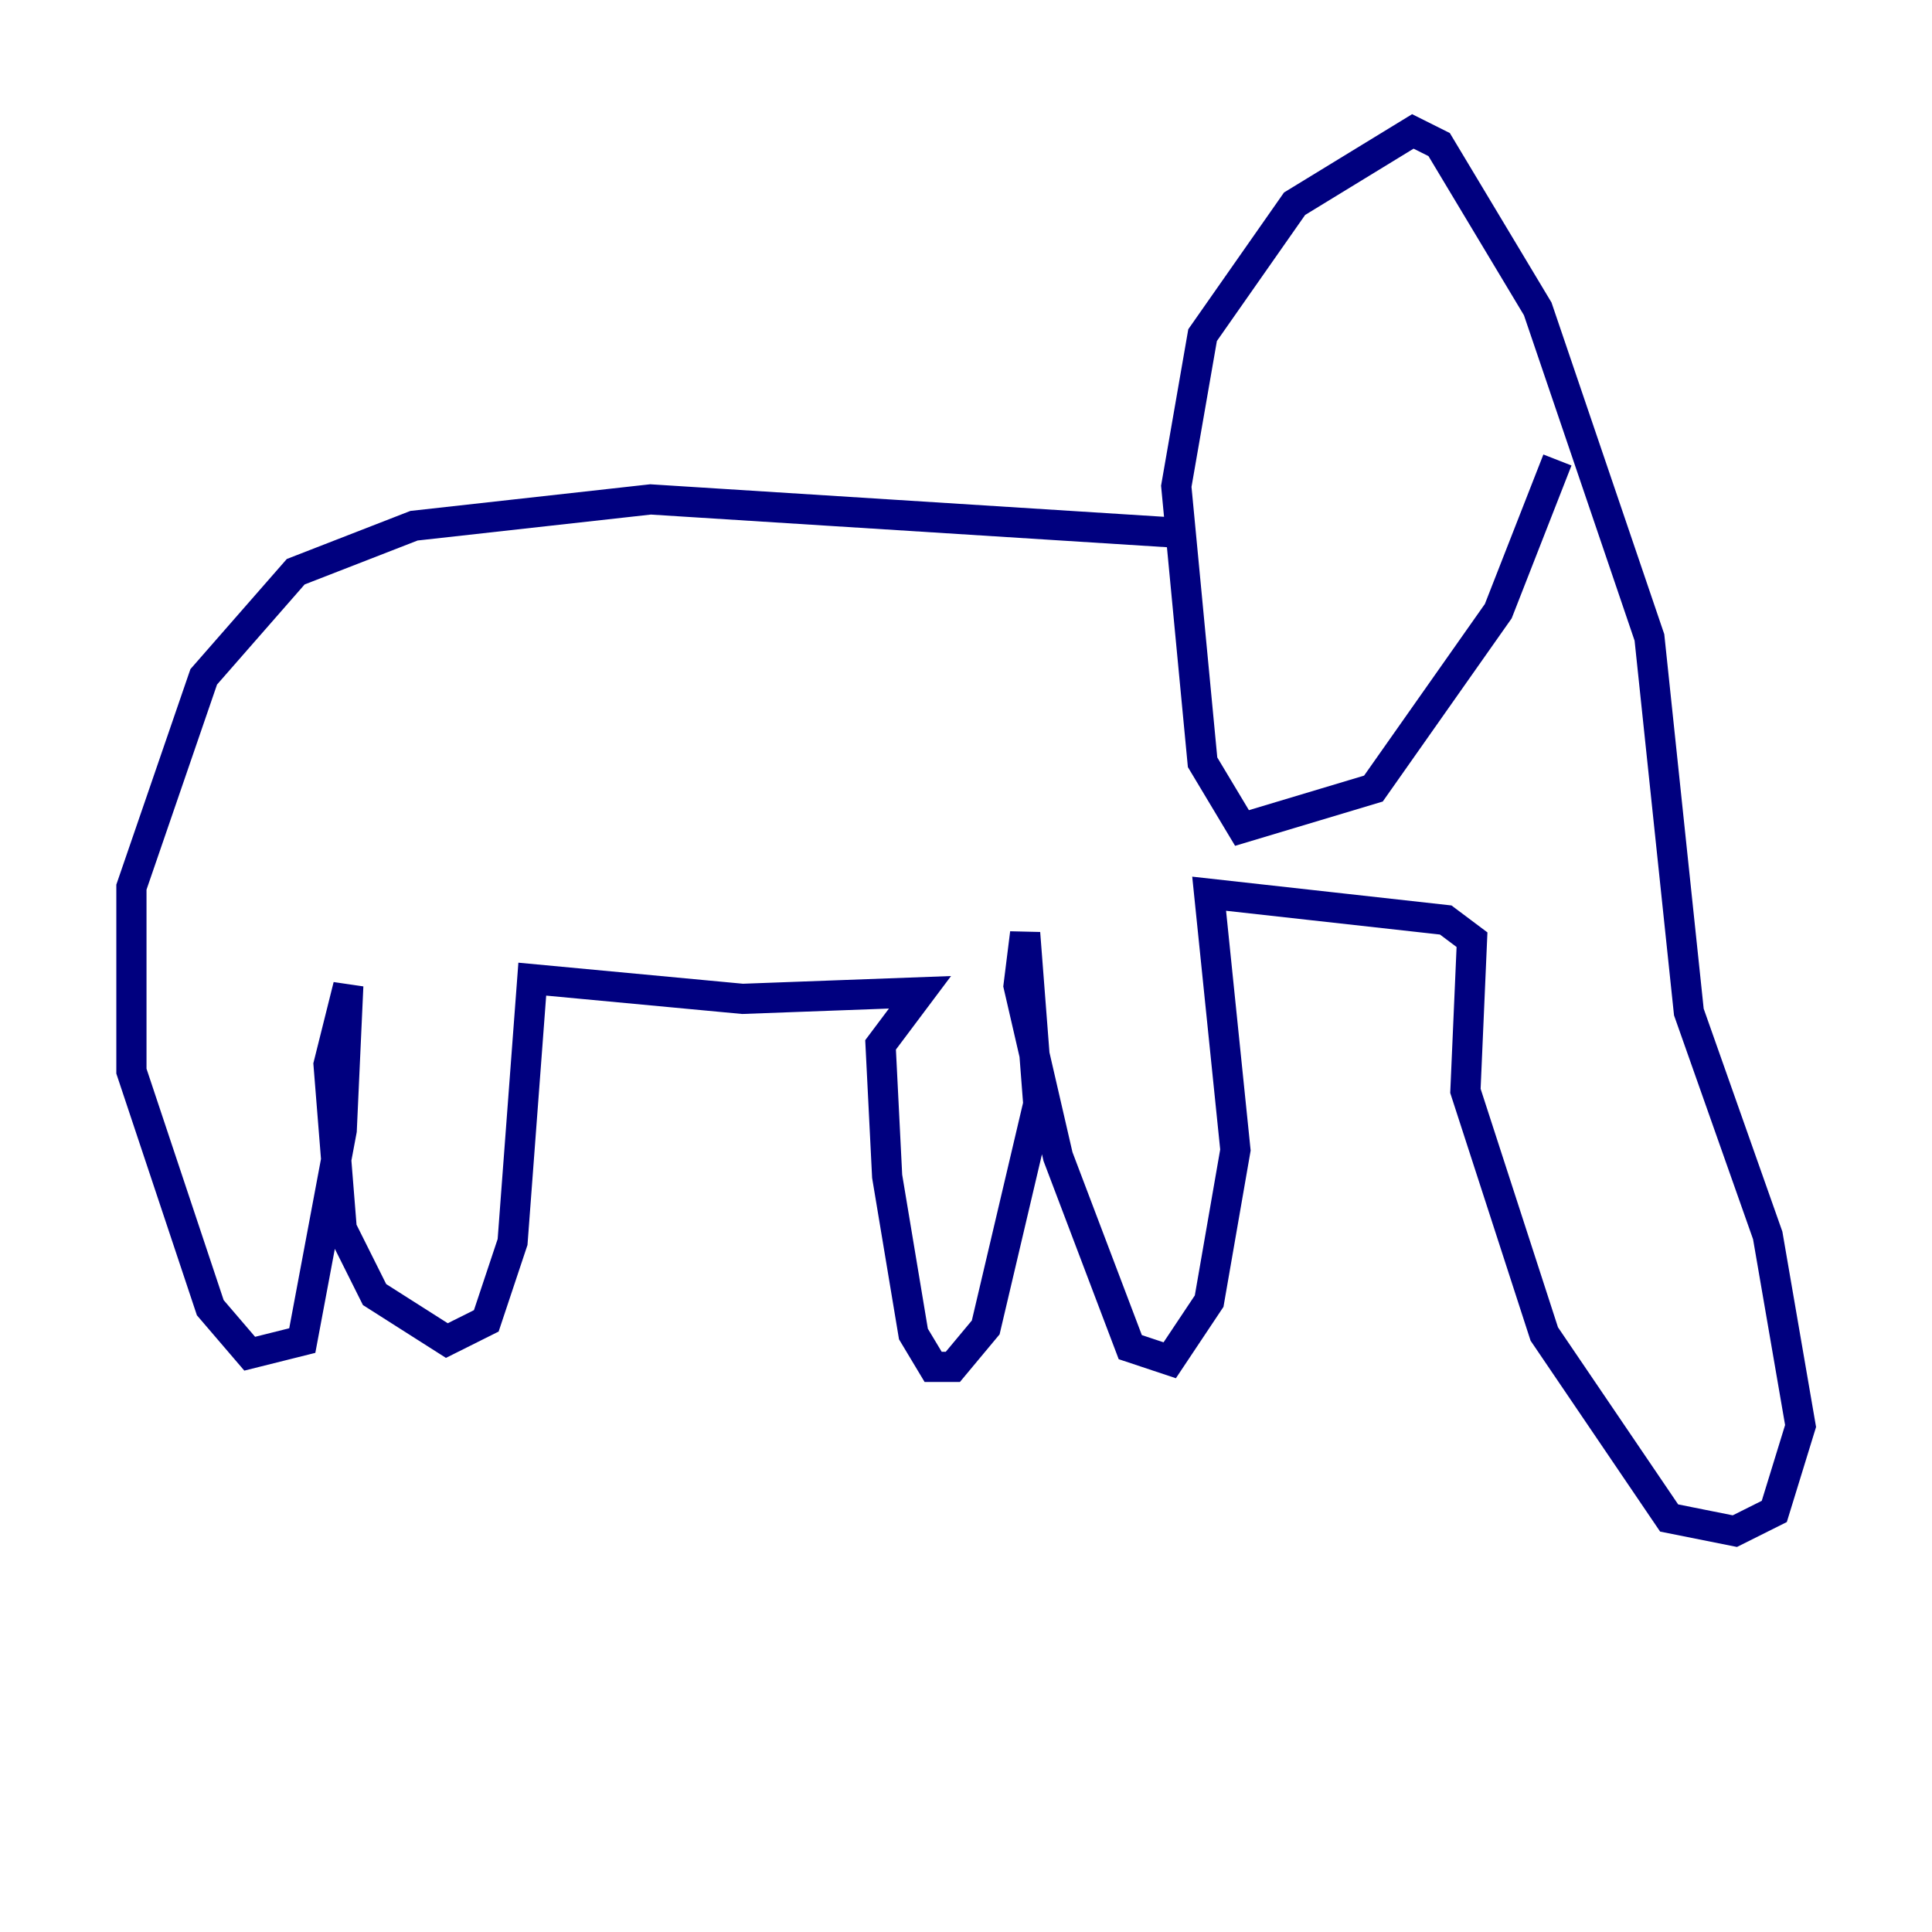 <?xml version="1.0" encoding="utf-8" ?>
<svg baseProfile="tiny" height="128" version="1.2" viewBox="0,0,128,128" width="128" xmlns="http://www.w3.org/2000/svg" xmlns:ev="http://www.w3.org/2001/xml-events" xmlns:xlink="http://www.w3.org/1999/xlink"><defs /><polyline fill="none" points="77.497,35.265 43.102,33.088 27.429,34.83 19.592,37.878 13.497,44.843 8.707,58.776 8.707,70.966 13.932,86.639 16.544,89.687 20.027,88.816 22.64,74.884 23.075,65.306 21.769,70.531 22.64,81.415 24.816,85.769 29.605,88.816 32.218,87.51 33.959,82.286 35.265,64.871 49.197,66.177 60.952,65.742 58.34,69.225 58.776,77.932 60.517,88.381 61.823,90.558 63.129,90.558 65.306,87.946 68.789,73.143 67.918,61.823 67.483,65.306 70.095,76.626 74.884,89.252 77.497,90.122 80.109,86.204 81.85,76.191 80.109,59.211 95.782,60.952 97.524,62.258 97.088,72.272 102.313,88.381 110.585,100.571 114.939,101.442 117.551,100.136 119.293,94.476 117.116,81.85 111.891,67.048 109.279,42.231 101.878,20.463 95.347,9.578 93.605,8.707 85.769,13.497 79.674,22.204 77.932,32.218 79.674,50.503 82.286,54.857 90.993,52.245 99.265,40.49 103.184,30.476" stroke="#00007f" stroke-width="2" /></svg>